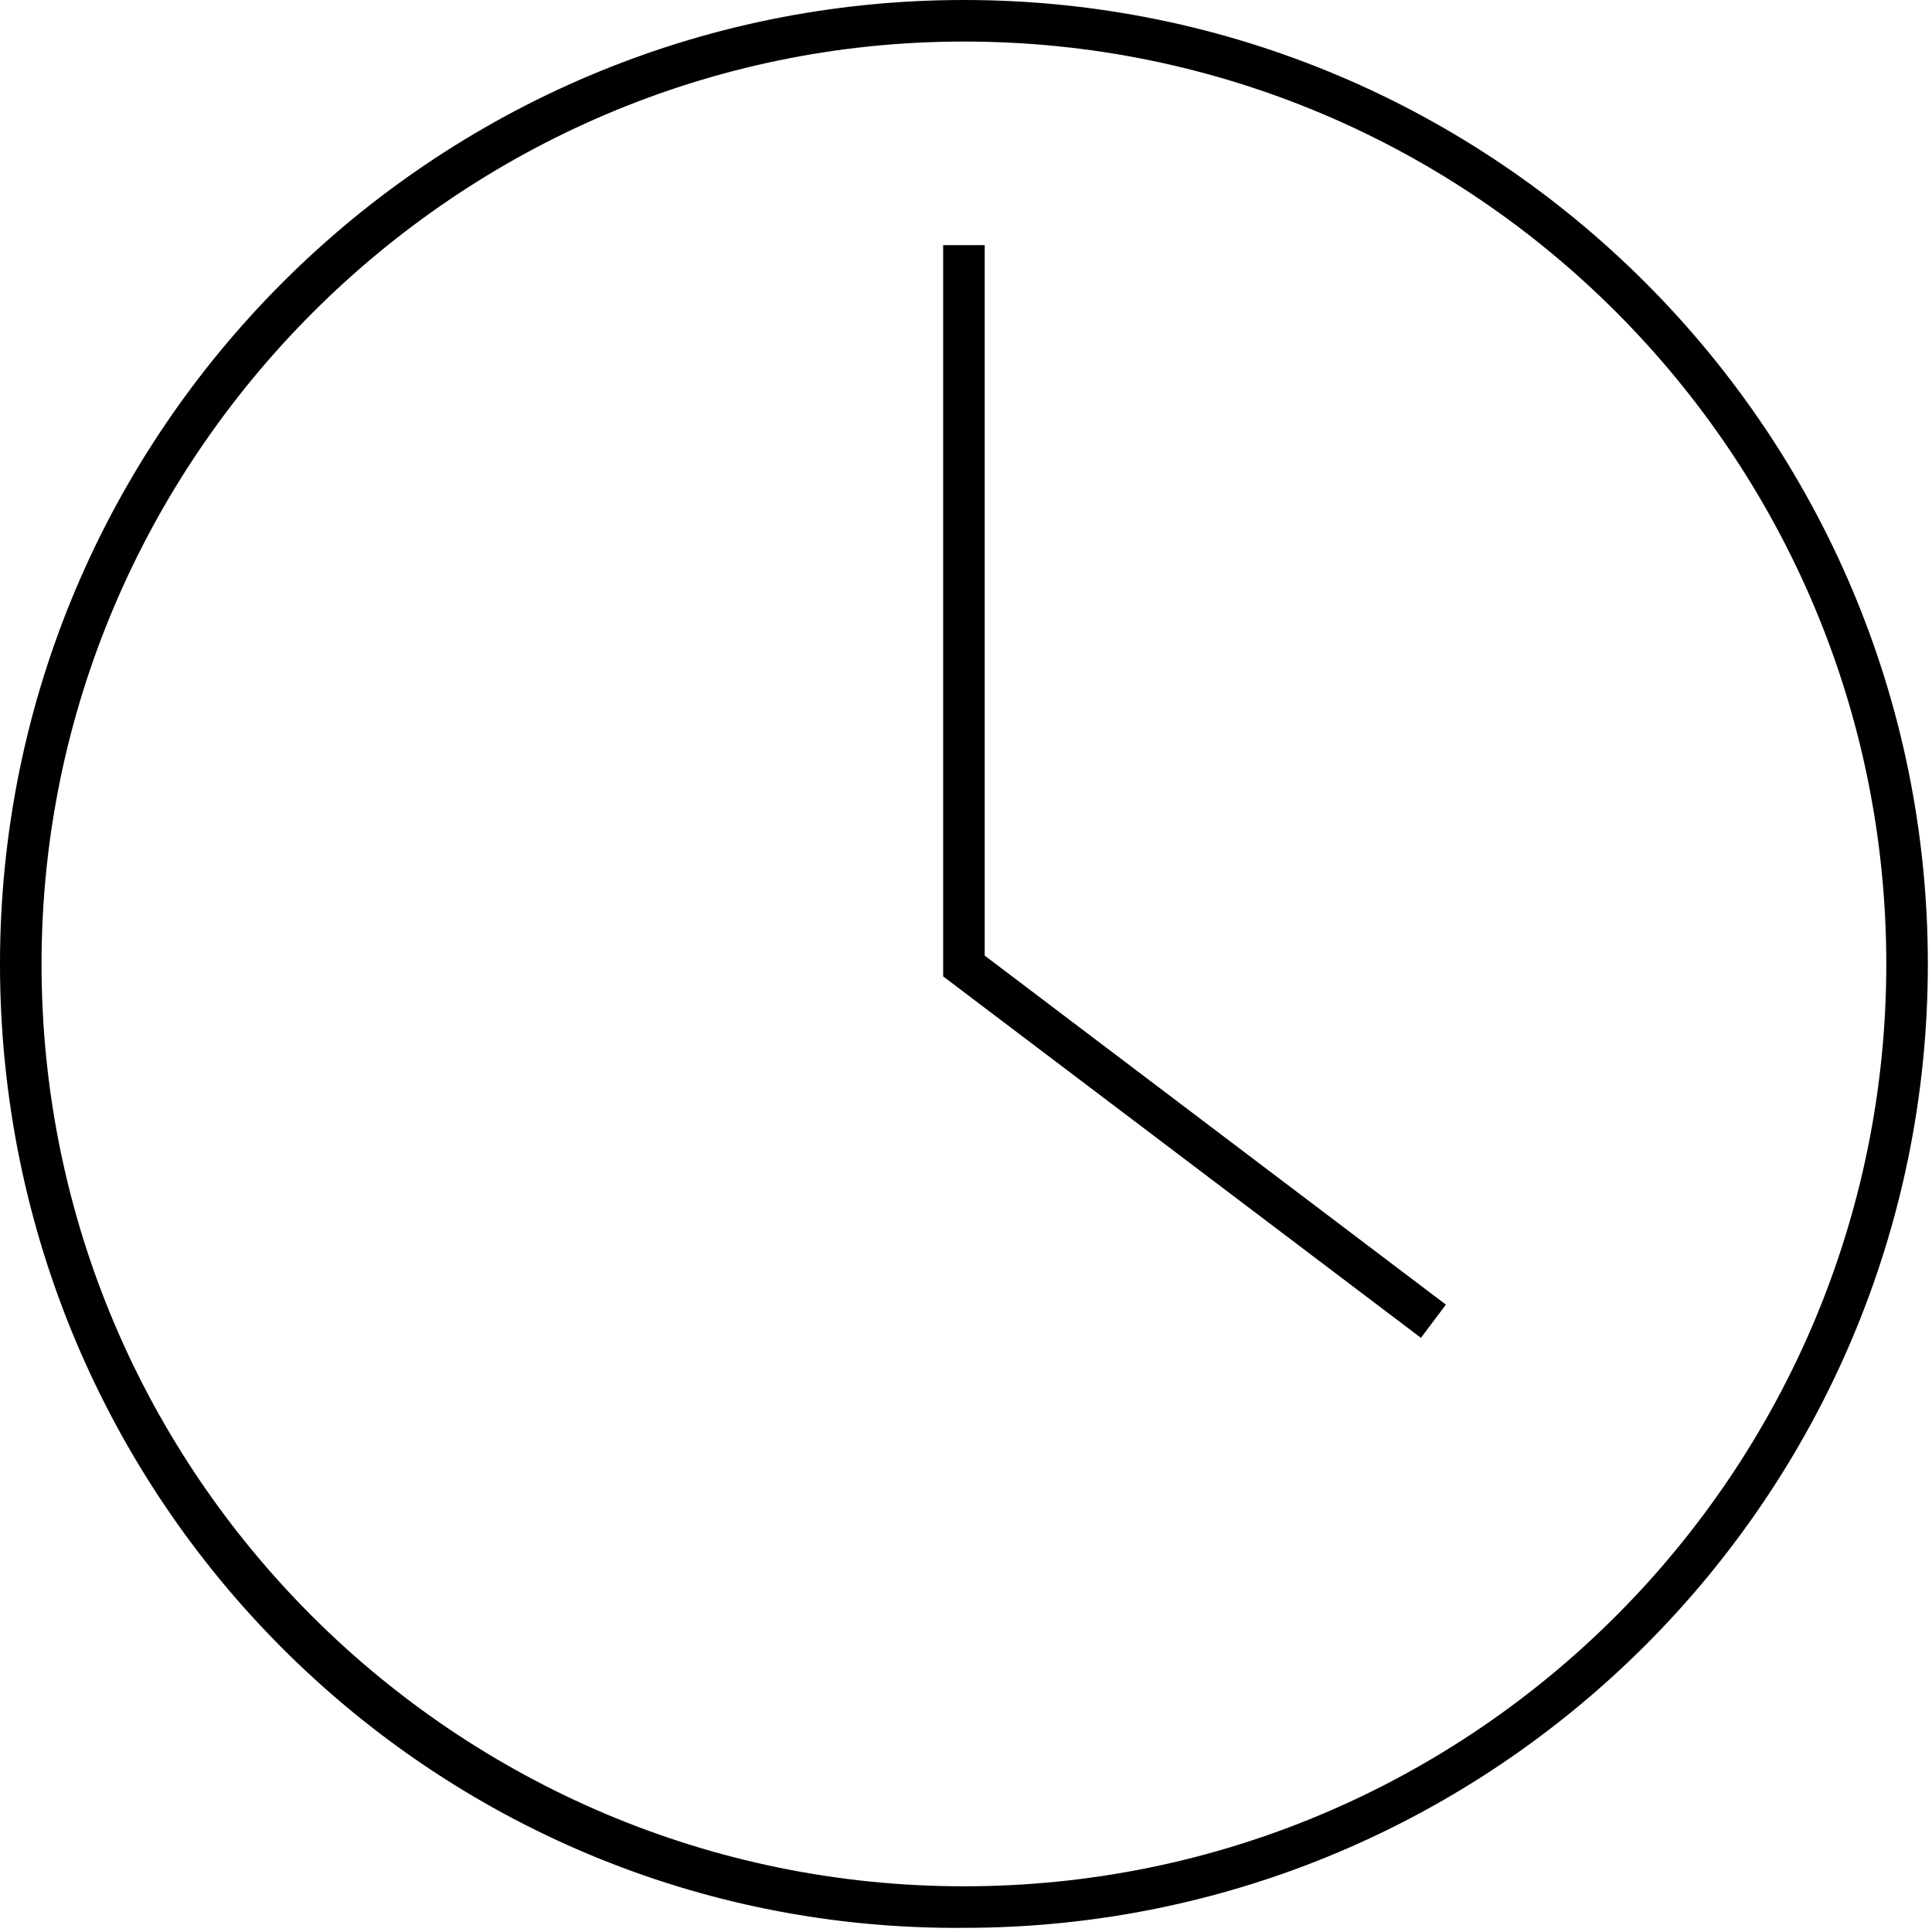 <?xml version="1.0" encoding="utf-8"?>
<!-- Generator: Adobe Illustrator 18.1.1, SVG Export Plug-In . SVG Version: 6.00 Build 0)  -->
<svg version="1.1" id="Layer_1" xmlns="http://www.w3.org/2000/svg" xmlns:xlink="http://www.w3.org/1999/xlink" x="0px" y="0px"
	 viewBox="0 0 46.5 46.5" enable-background="new 0 0 46.5 46.5" xml:space="preserve">
<g>
	<path d="M0,23.2C0,10.4,10.4,0,23.2,0l0,0c12.8,0,23.2,10.4,23.2,23.2l0,0c0,12.8-10.4,23.2-23.2,23.2l0,0C10.4,46.5,0,36.1,0,23.2
		L0,23.2z M1,23.2c0,12.3,10,22.2,22.2,22.2l0,0c12.3,0,22.2-10,22.2-22.2l0,0C45.4,11,35.5,1,23.2,1l0,0C11,1,1,11,1,23.2L1,23.2z"
		/>
	<polygon points="22.7,23.5 22.7,5.9 22.7,5.9 23.7,5.9 23.7,23 34.8,31.4 34.2,32.2 22.7,23.5 	"/>
</g>
<g>
</g>
<g>
</g>
<g>
</g>
<g>
</g>
<g>
</g>
<g>
</g>
<g>
</g>
<g>
</g>
<g>
</g>
<g>
</g>
<g>
</g>
<g>
</g>
<g>
</g>
<g>
</g>
<g>
</g>
</svg>
